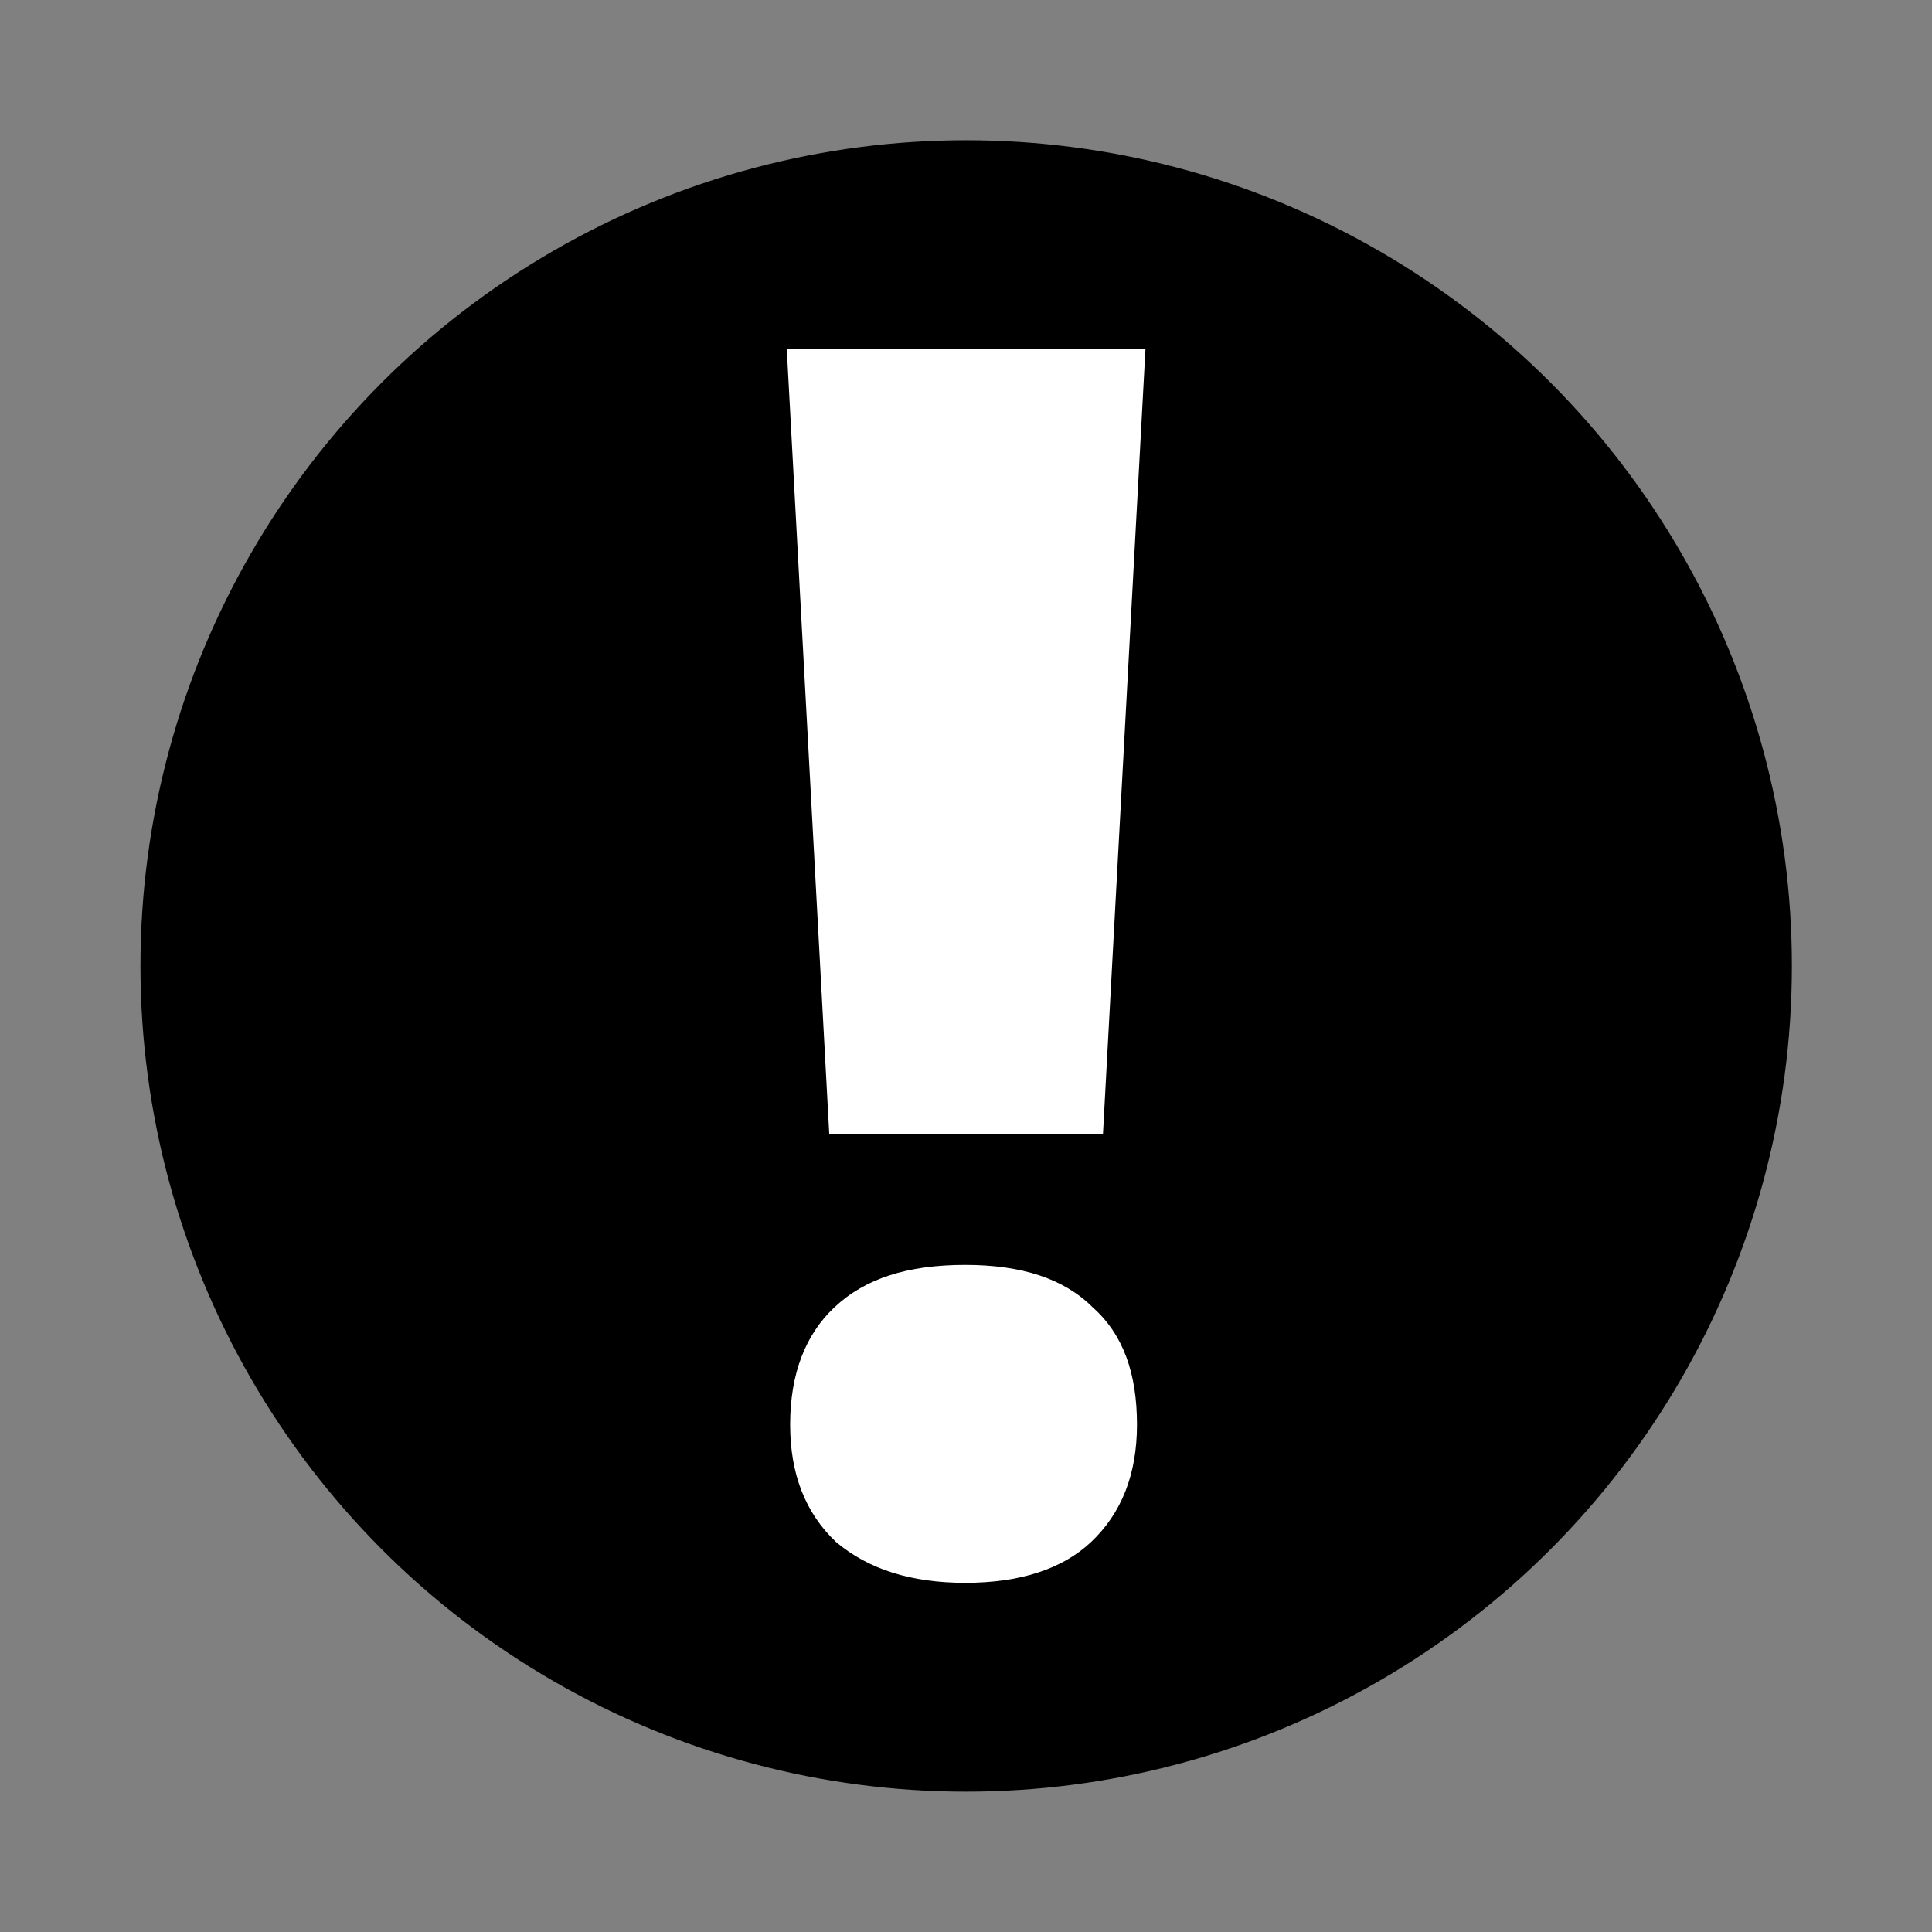<?xml version="1.0" encoding="UTF-8" standalone="no"?>
<svg
   xmlns:dc="http://purl.org/dc/elements/1.1/"
   xmlns:cc="http://creativecommons.org/ns#"
   xmlns:rdf="http://www.w3.org/1999/02/22-rdf-syntax-ns#"
   xmlns:svg="http://www.w3.org/2000/svg"
   xmlns="http://www.w3.org/2000/svg"
   id="svg10"
   style="fill-rule:evenodd;clip-rule:evenodd;stroke-linecap:round;stroke-linejoin:round;stroke-miterlimit:1.5;"
   xml:space="preserve"
   version="1.1"
   viewBox="0 0 400 400"
   height="100%"
   width="100%"><rect x="0" y="0" width="400" height="400" fill="#808080" stroke="none"/><defs
   id="defs14" />
    <g
   id="g8"
   transform="matrix(0.707,0.707,-0.707,0.707,201.205,-83.897)">
        
        
    <g
   transform="rotate(-45,395.777,263.448)"
   id="g1626"
   style="clip-rule:evenodd;fill-rule:evenodd;stroke-linecap:round;stroke-linejoin:round"><g
     transform="matrix(11.735,0,0,11.735,-542.429,-709)"
     id="g1633"><g
       style="fill:#000000;fill-opacity:1"
       id="g1583"
       transform="matrix(1,0,0,1,-6.58,-107.058)">
        <circle
   id="circle1581"
   style="fill:#000000;fill-opacity:1"
   r="14.57"
   cy="174.398"
   cx="78.456" />
    </g><g
       id="g1589"
       transform="translate(-3.475,21.857)">
        <g
   id="g1587"
   transform="matrix(30,0,0,30,70.985,56.008)">
            <path
   id="path1585"
   style="fill:#ffffff;fill-rule:nonzero"
   d="M 0.226,-0.252 H 0.065 L 0.04,-0.714 h 0.211 z m -0.184,0.171 c 0,-0.03 0.009,-0.053 0.026,-0.069 0.018,-0.017 0.043,-0.025 0.077,-0.025 0.033,0 0.058,0.008 0.075,0.025 0.018,0.016 0.026,0.039 0.026,0.069 0,0.029 -0.009,0.052 -0.027,0.069 C 0.202,0.004 0.177,0.012 0.145,0.012 0.113,0.012 0.088,0.004 0.069,-0.012 0.051,-0.029 0.042,-0.052 0.042,-0.081 Z" />
        </g>
    </g></g></g></g>
</svg>